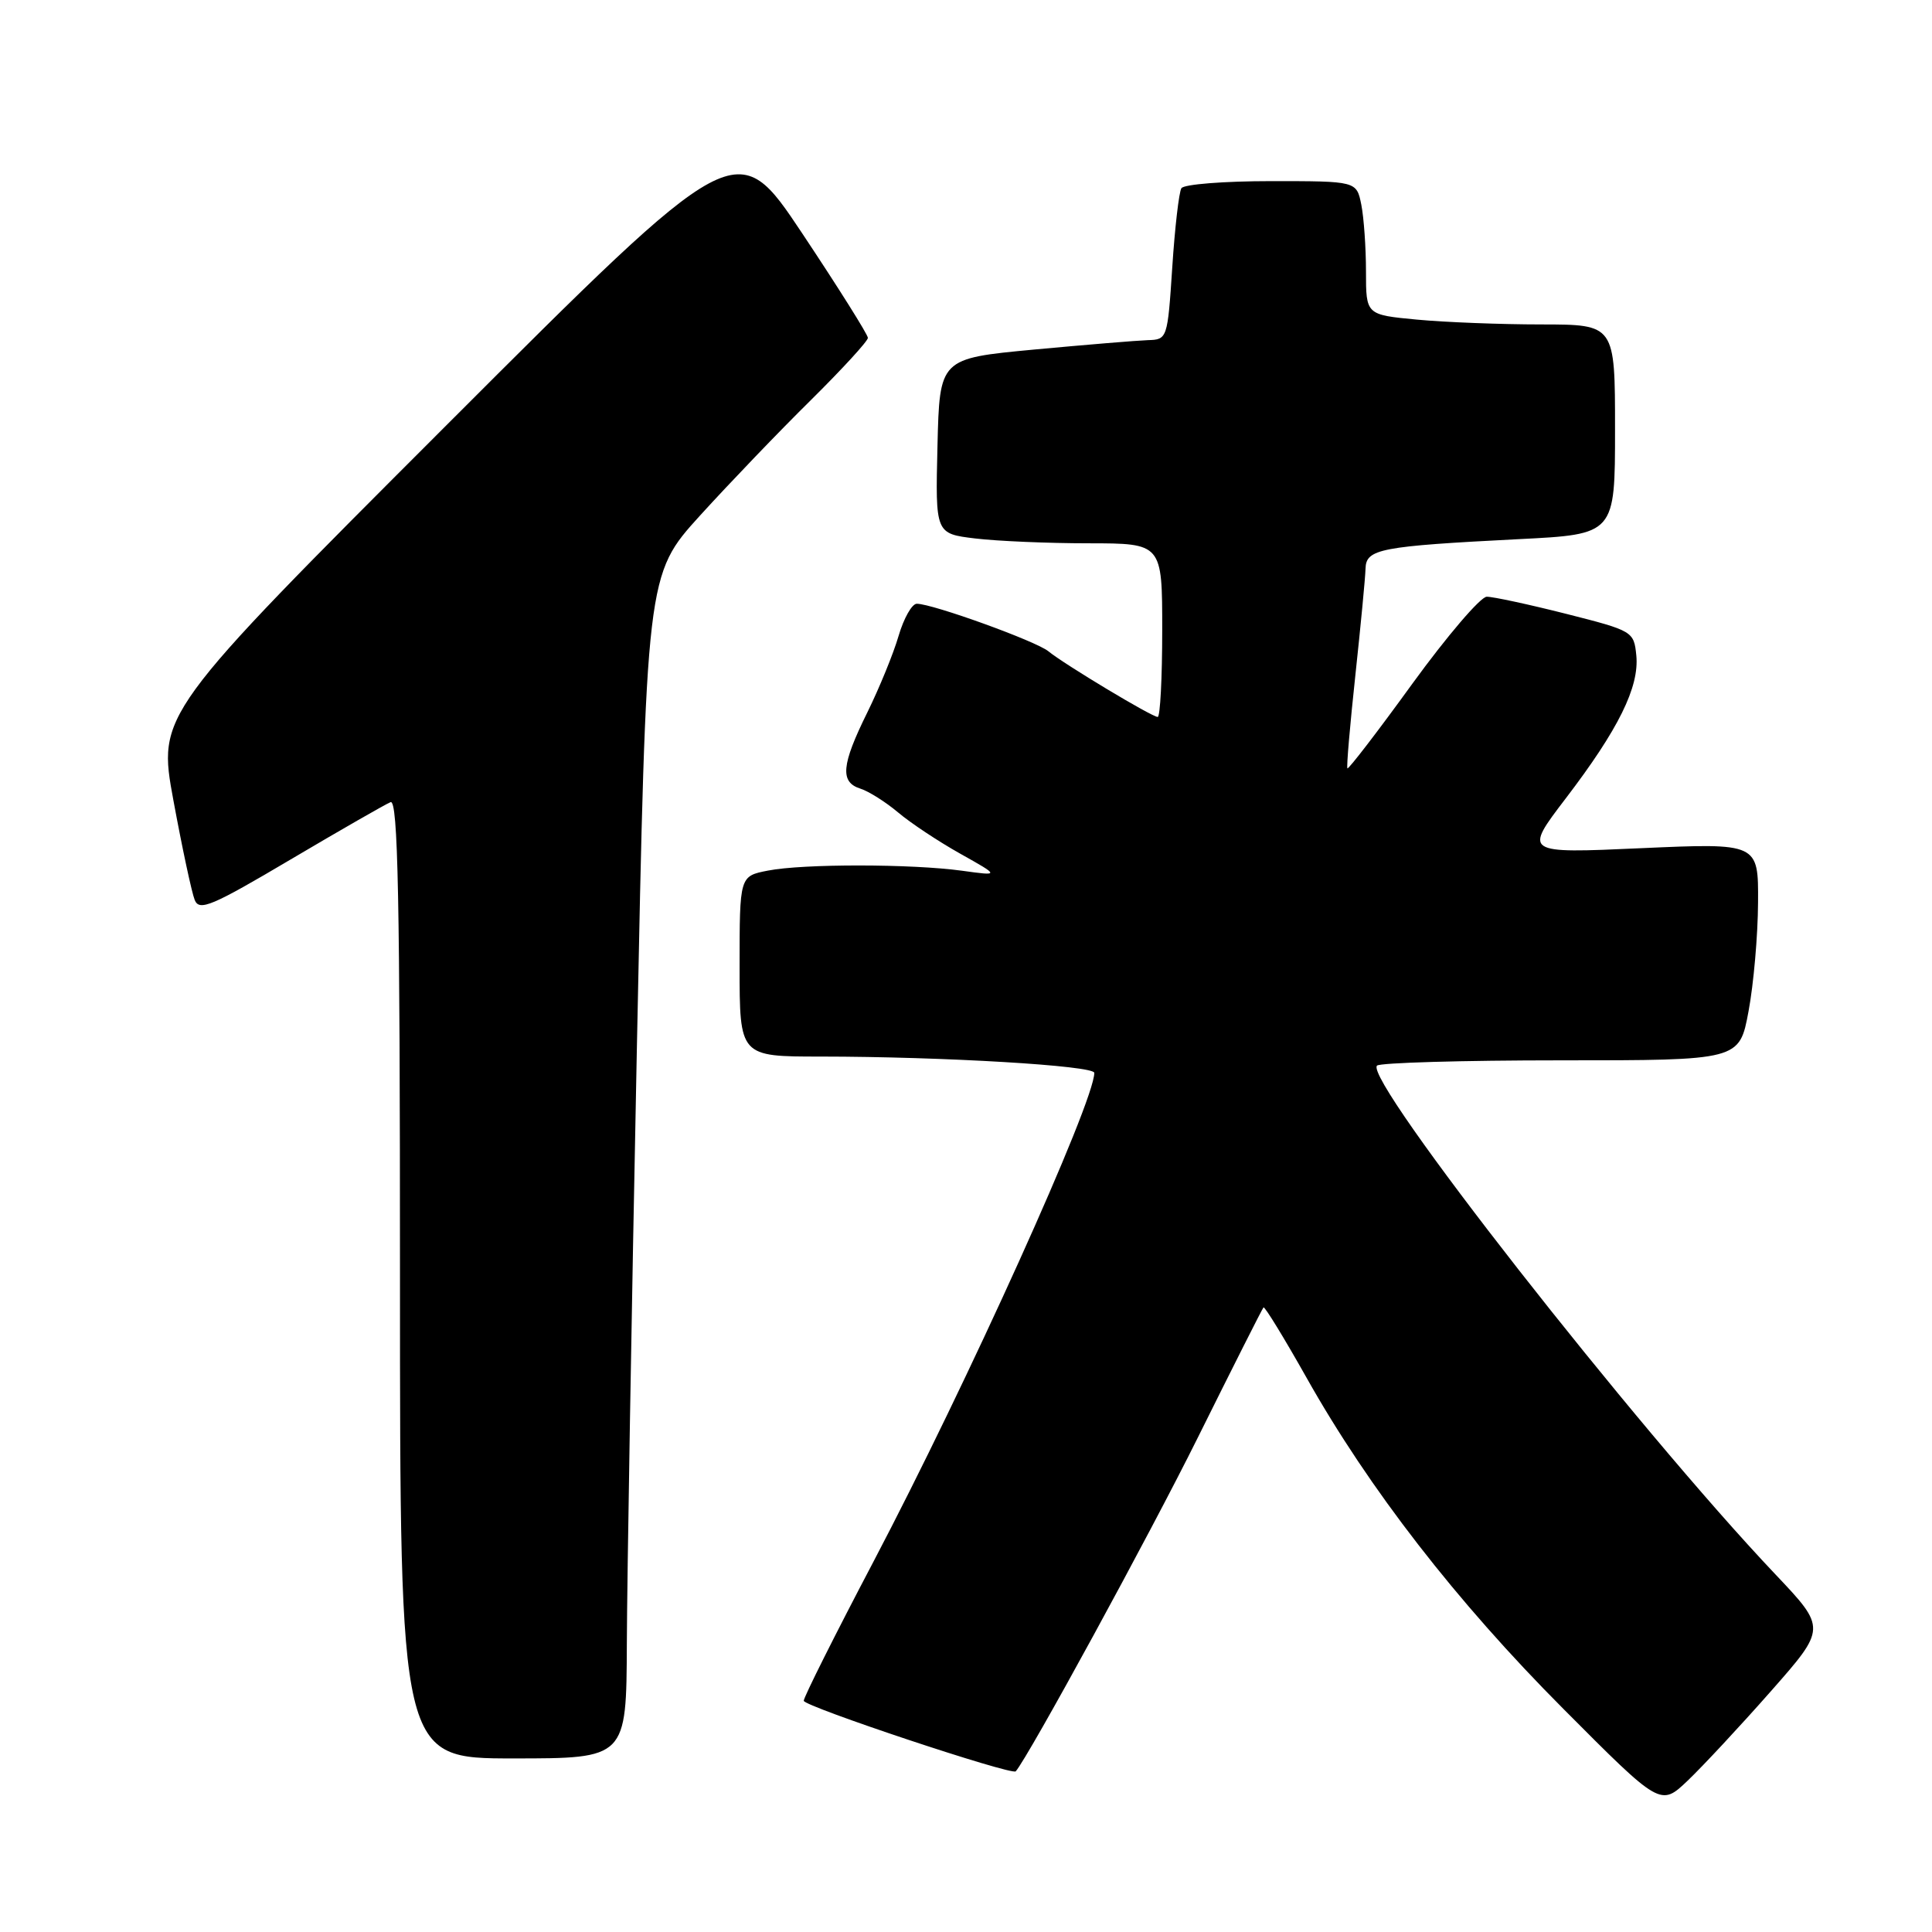 <?xml version="1.0" encoding="UTF-8" standalone="no"?>
<!DOCTYPE svg PUBLIC "-//W3C//DTD SVG 1.1//EN" "http://www.w3.org/Graphics/SVG/1.1/DTD/svg11.dtd" >
<svg xmlns="http://www.w3.org/2000/svg" xmlns:xlink="http://www.w3.org/1999/xlink" version="1.1" viewBox="0 0 256 256">
 <g >
 <path fill="currentColor"
d=" M 234.63 224.12 C 242.01 215.75 242.01 215.75 235.26 208.62 C 216.77 189.13 180.66 143.01 182.46 141.20 C 182.85 140.82 193.81 140.50 206.83 140.50 C 230.48 140.50 230.48 140.50 231.69 134.00 C 232.36 130.43 232.93 123.94 232.95 119.60 C 233.00 111.70 233.00 111.70 217.45 112.39 C 201.90 113.09 201.90 113.09 207.47 105.79 C 214.45 96.65 217.23 91.03 216.82 86.85 C 216.50 83.66 216.37 83.58 207.50 81.33 C 202.55 80.08 197.82 79.06 197.00 79.07 C 196.18 79.08 191.74 84.27 187.14 90.60 C 182.55 96.94 178.67 101.98 178.54 101.81 C 178.40 101.64 178.88 96.10 179.59 89.50 C 180.30 82.90 180.91 76.53 180.94 75.34 C 181.01 72.73 182.86 72.38 201.25 71.44 C 214.00 70.80 214.00 70.80 214.00 56.90 C 214.00 43.00 214.00 43.00 204.25 42.99 C 198.89 42.99 191.46 42.70 187.75 42.35 C 181.00 41.71 181.00 41.71 181.00 35.98 C 181.00 32.83 180.72 28.84 180.38 27.12 C 179.75 24.00 179.75 24.00 168.43 24.00 C 162.21 24.00 156.86 24.42 156.54 24.94 C 156.22 25.46 155.67 30.18 155.33 35.44 C 154.71 44.88 154.67 45.00 152.10 45.07 C 150.67 45.12 143.88 45.68 137.00 46.32 C 124.50 47.50 124.50 47.50 124.22 59.11 C 123.94 70.71 123.94 70.71 129.22 71.35 C 132.12 71.70 138.89 71.99 144.25 71.99 C 154.00 72.00 154.00 72.00 154.00 83.50 C 154.00 89.83 153.73 95.00 153.40 95.00 C 152.63 95.00 141.00 88.01 138.92 86.30 C 137.29 84.96 123.57 80.00 121.48 80.00 C 120.84 80.00 119.76 81.91 119.07 84.25 C 118.39 86.59 116.52 91.16 114.92 94.41 C 111.48 101.37 111.28 103.64 114.01 104.50 C 115.11 104.85 117.36 106.27 119.00 107.65 C 120.64 109.04 124.35 111.50 127.24 113.12 C 132.50 116.07 132.50 116.07 127.50 115.38 C 120.85 114.46 106.43 114.44 101.75 115.36 C 98.00 116.09 98.00 116.09 98.00 128.05 C 98.00 140.00 98.00 140.00 108.75 140.00 C 125.00 140.01 145.00 141.20 145.00 142.16 C 145.00 146.03 128.19 183.23 115.70 207.00 C 110.64 216.62 106.50 224.89 106.50 225.36 C 106.50 226.10 134.09 235.29 134.59 234.71 C 136.27 232.79 152.35 203.32 158.70 190.52 C 163.34 181.18 167.26 173.40 167.42 173.24 C 167.58 173.08 170.14 177.26 173.11 182.53 C 181.40 197.27 192.99 212.22 207.15 226.43 C 220.03 239.37 220.03 239.37 223.64 235.93 C 225.62 234.04 230.57 228.73 234.63 224.12 Z  M 83.06 217.75 C 83.09 209.36 83.68 174.07 84.38 139.32 C 85.65 76.15 85.65 76.15 92.75 68.32 C 96.66 64.02 103.26 57.14 107.43 53.03 C 111.59 48.91 115.00 45.20 115.00 44.77 C 115.00 44.34 111.09 38.12 106.31 30.94 C 97.61 17.89 97.61 17.89 59.24 56.26 C 20.87 94.63 20.87 94.63 22.98 106.07 C 24.14 112.36 25.41 118.29 25.80 119.25 C 26.41 120.77 28.06 120.07 38.50 113.89 C 45.10 109.99 51.06 106.57 51.75 106.29 C 52.74 105.89 53.00 118.91 53.00 169.39 C 53.00 233.00 53.00 233.00 68.00 233.00 C 83.00 233.00 83.00 233.00 83.06 217.75 Z "/>
</g>
</svg>